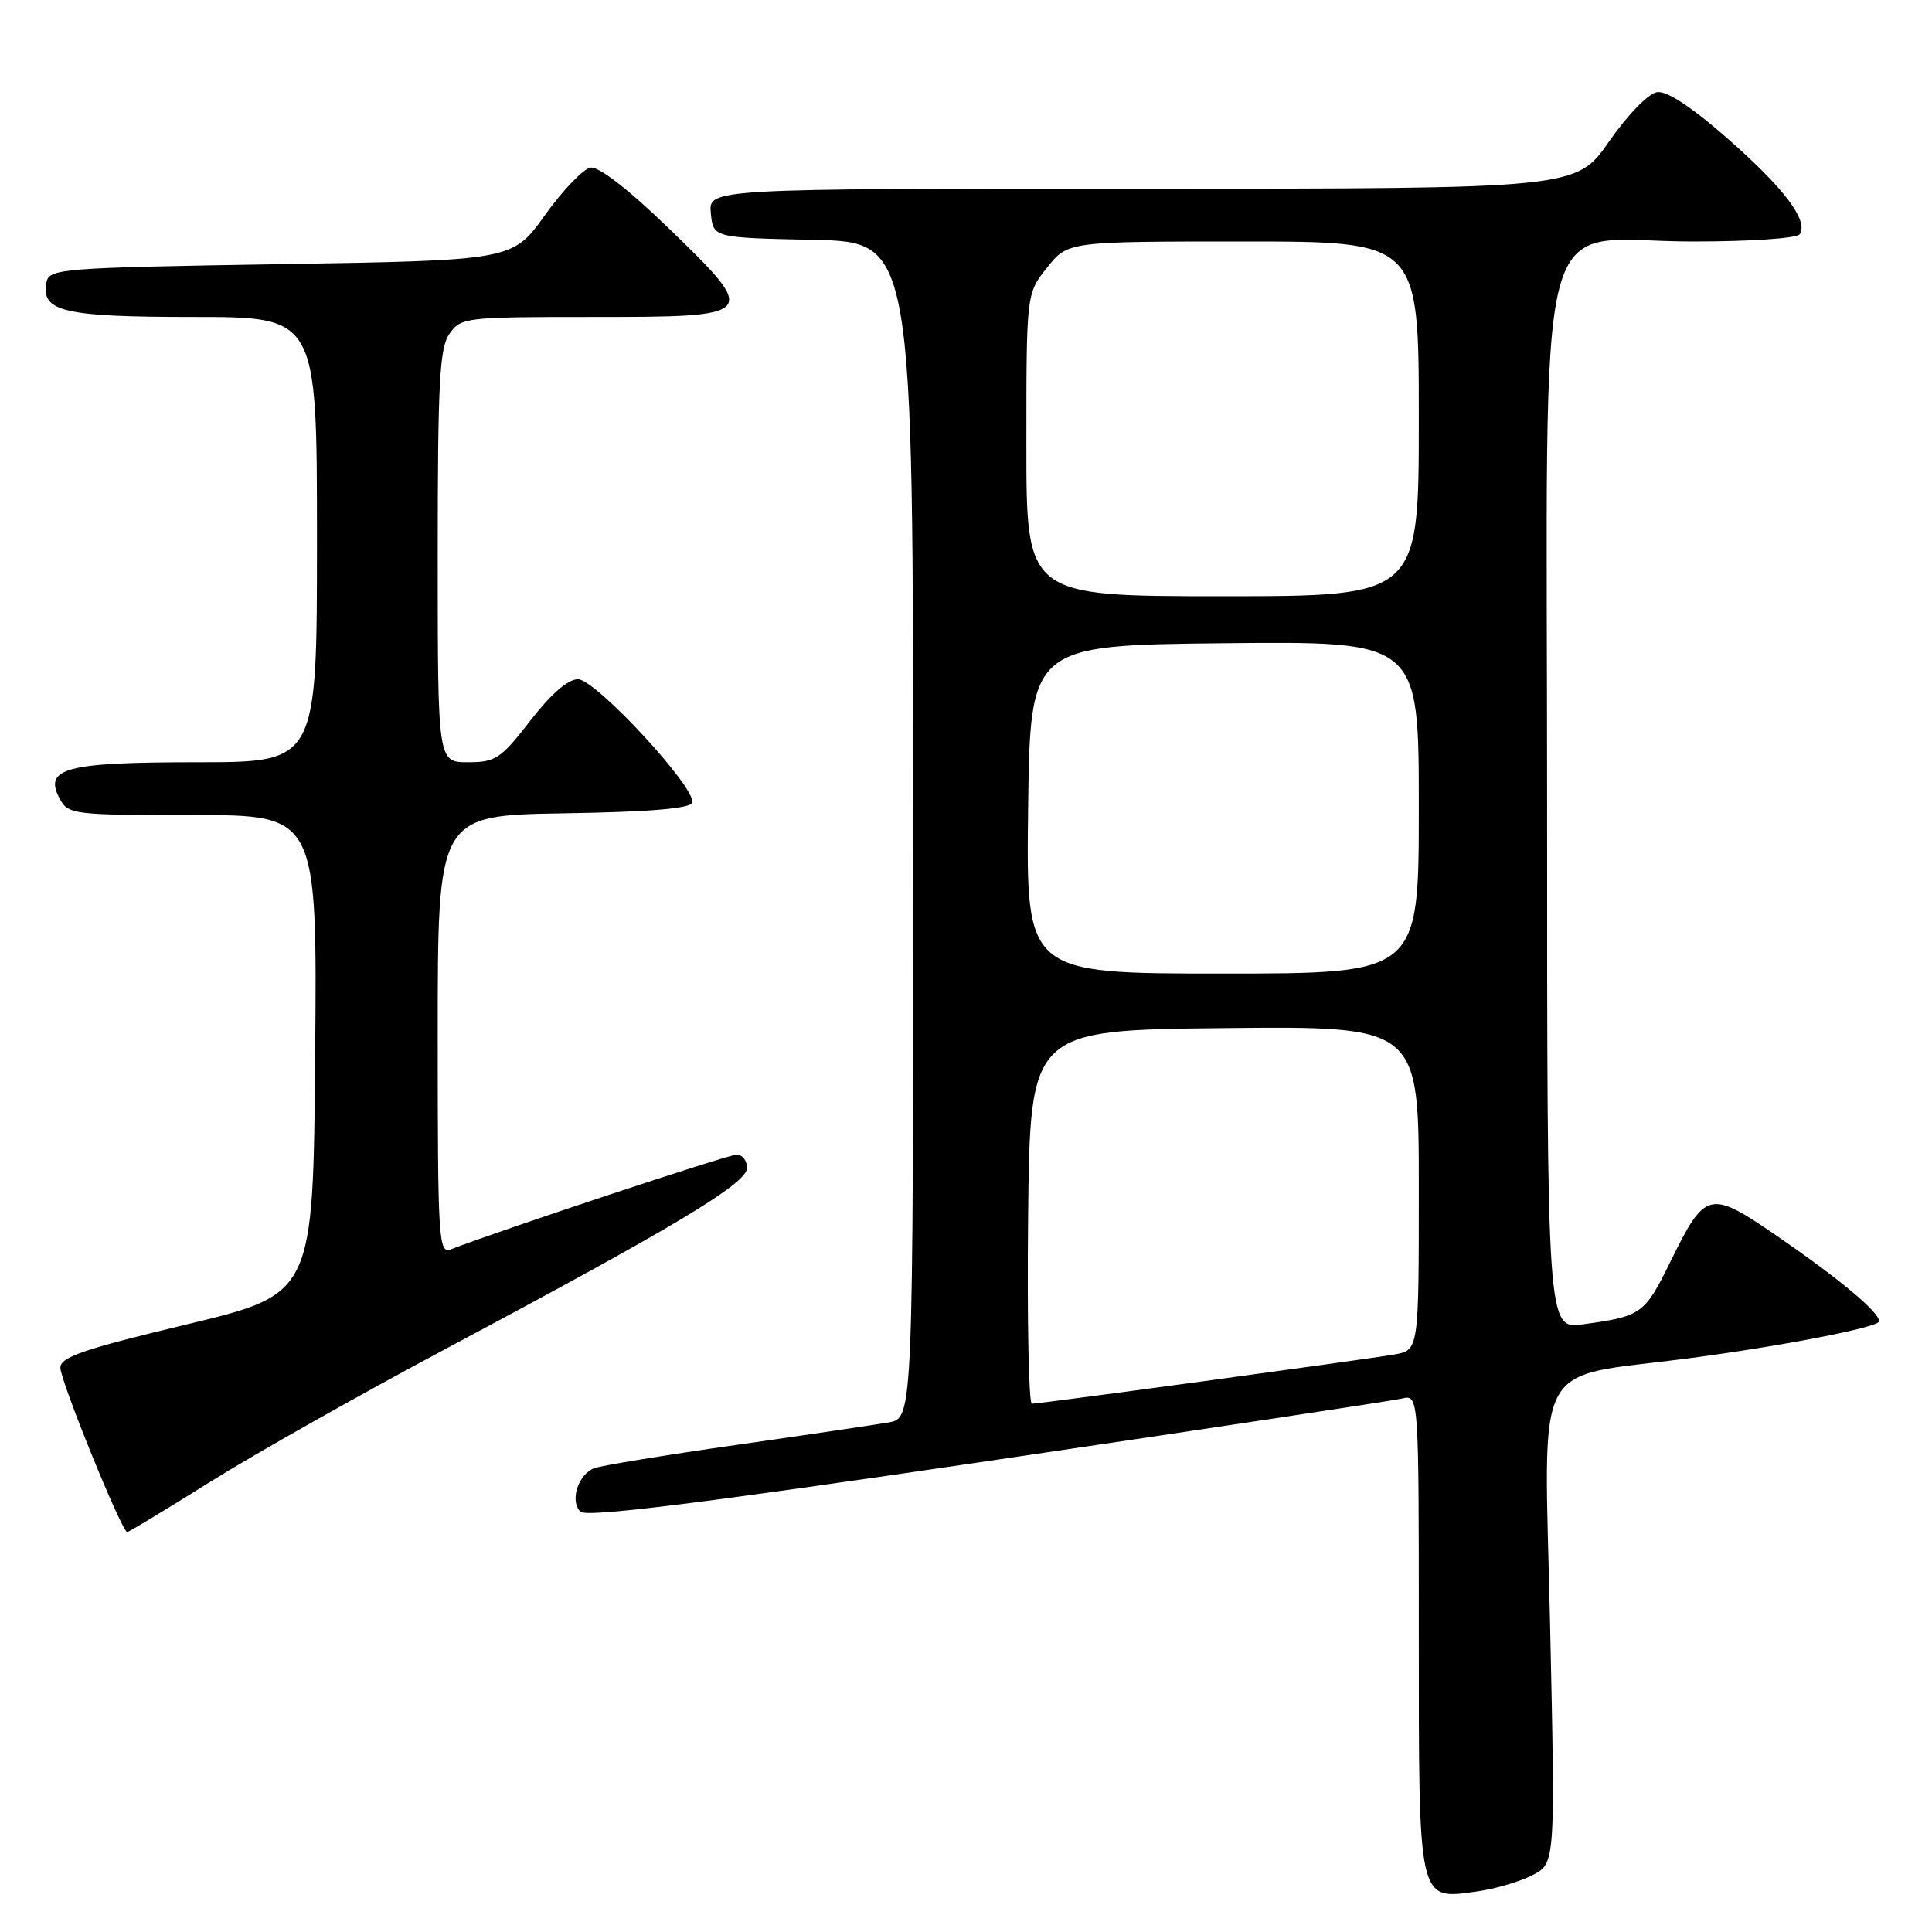 <?xml version="1.0" encoding="UTF-8" standalone="no"?>
<!DOCTYPE svg PUBLIC "-//W3C//DTD SVG 1.1//EN" "http://www.w3.org/Graphics/SVG/1.1/DTD/svg11.dtd" >
<svg xmlns="http://www.w3.org/2000/svg" xmlns:xlink="http://www.w3.org/1999/xlink" version="1.1" viewBox="0 0 256 256">
 <g >
 <path fill="currentColor"
d=" M 203.06 248.47 C 206.09 246.90 206.09 246.90 205.39 215.05 C 204.60 179.22 202.79 182.73 223.50 180.02 C 235.92 178.40 249.00 175.87 249.00 175.08 C 249.00 173.87 243.81 169.52 235.70 163.94 C 226.46 157.57 226.01 157.68 221.29 167.27 C 217.92 174.13 217.50 174.42 209.75 175.48 C 205.00 176.12 205.00 176.12 205.00 106.75 C 205.00 23.73 202.87 32.00 224.25 32.00 C 232.04 32.00 238.14 31.58 238.49 31.02 C 239.62 29.20 236.44 24.98 229.01 18.44 C 224.17 14.19 220.89 12.02 219.58 12.21 C 218.42 12.38 215.70 15.17 213.21 18.75 C 208.85 25.00 208.85 25.00 151.36 25.00 C 93.87 25.00 93.87 25.00 94.19 28.25 C 94.50 31.50 94.50 31.50 107.75 31.78 C 121.00 32.06 121.00 32.06 121.00 109.98 C 121.00 187.91 121.00 187.91 117.75 188.48 C 115.96 188.79 106.82 190.14 97.44 191.48 C 88.05 192.82 79.63 194.20 78.73 194.55 C 76.60 195.37 75.48 198.88 76.90 200.30 C 77.69 201.09 92.54 199.25 130.75 193.62 C 159.76 189.35 184.51 185.61 185.75 185.32 C 188.00 184.78 188.00 184.78 188.00 216.32 C 188.00 252.42 187.84 251.71 195.70 250.63 C 198.08 250.30 201.40 249.33 203.06 248.47 Z  M 27.76 196.41 C 33.54 192.78 47.77 184.75 59.38 178.56 C 89.68 162.41 98.97 156.82 98.99 154.75 C 98.99 153.79 98.37 153.00 97.60 153.00 C 96.48 153.00 66.83 162.82 59.75 165.54 C 58.11 166.17 58.00 164.42 58.00 137.13 C 58.00 108.05 58.00 108.05 74.67 107.77 C 86.01 107.59 91.46 107.14 91.71 106.36 C 92.34 104.49 78.93 90.00 76.58 90.00 C 75.24 90.01 72.98 91.98 70.26 95.50 C 66.36 100.54 65.68 101.00 62.01 101.00 C 58.00 101.00 58.00 101.00 58.00 73.72 C 58.00 50.65 58.24 46.10 59.56 44.22 C 61.06 42.07 61.67 42.00 78.45 42.00 C 100.54 42.00 100.64 41.89 88.57 30.21 C 83.29 25.10 79.32 22.03 78.25 22.21 C 77.29 22.37 74.57 25.20 72.21 28.50 C 67.92 34.50 67.92 34.50 37.23 35.00 C 7.88 35.48 6.51 35.59 6.15 37.43 C 5.41 41.30 8.42 42.00 25.69 42.00 C 42.00 42.00 42.00 42.00 42.00 71.50 C 42.00 101.00 42.00 101.00 26.19 101.00 C 8.67 101.00 5.74 101.77 7.91 105.83 C 9.03 107.92 9.66 108.00 25.55 108.00 C 42.03 108.00 42.03 108.00 41.76 139.74 C 41.50 171.48 41.50 171.48 24.75 175.49 C 11.15 178.75 8.00 179.82 8.00 181.22 C 8.00 182.98 16.14 203.00 16.86 203.00 C 17.08 203.00 21.98 200.03 27.76 196.41 Z  M 136.23 161.25 C 136.50 136.50 136.50 136.50 162.25 136.23 C 188.00 135.97 188.00 135.97 188.00 157.44 C 188.00 178.91 188.00 178.91 184.75 179.48 C 180.86 180.15 137.83 186.00 136.73 186.00 C 136.31 186.00 136.09 174.86 136.23 161.25 Z  M 136.23 107.25 C 136.50 85.50 136.50 85.50 162.25 85.23 C 188.00 84.97 188.00 84.97 188.00 106.98 C 188.00 129.00 188.00 129.00 161.98 129.00 C 135.96 129.00 135.96 129.00 136.23 107.25 Z  M 136.00 58.95 C 136.00 38.89 136.00 38.89 138.75 35.45 C 141.50 32.00 141.50 32.00 164.75 32.00 C 188.00 32.00 188.00 32.00 188.00 55.50 C 188.00 79.00 188.00 79.00 162.00 79.00 C 136.00 79.00 136.00 79.00 136.00 58.95 Z "/>
</g>
</svg>